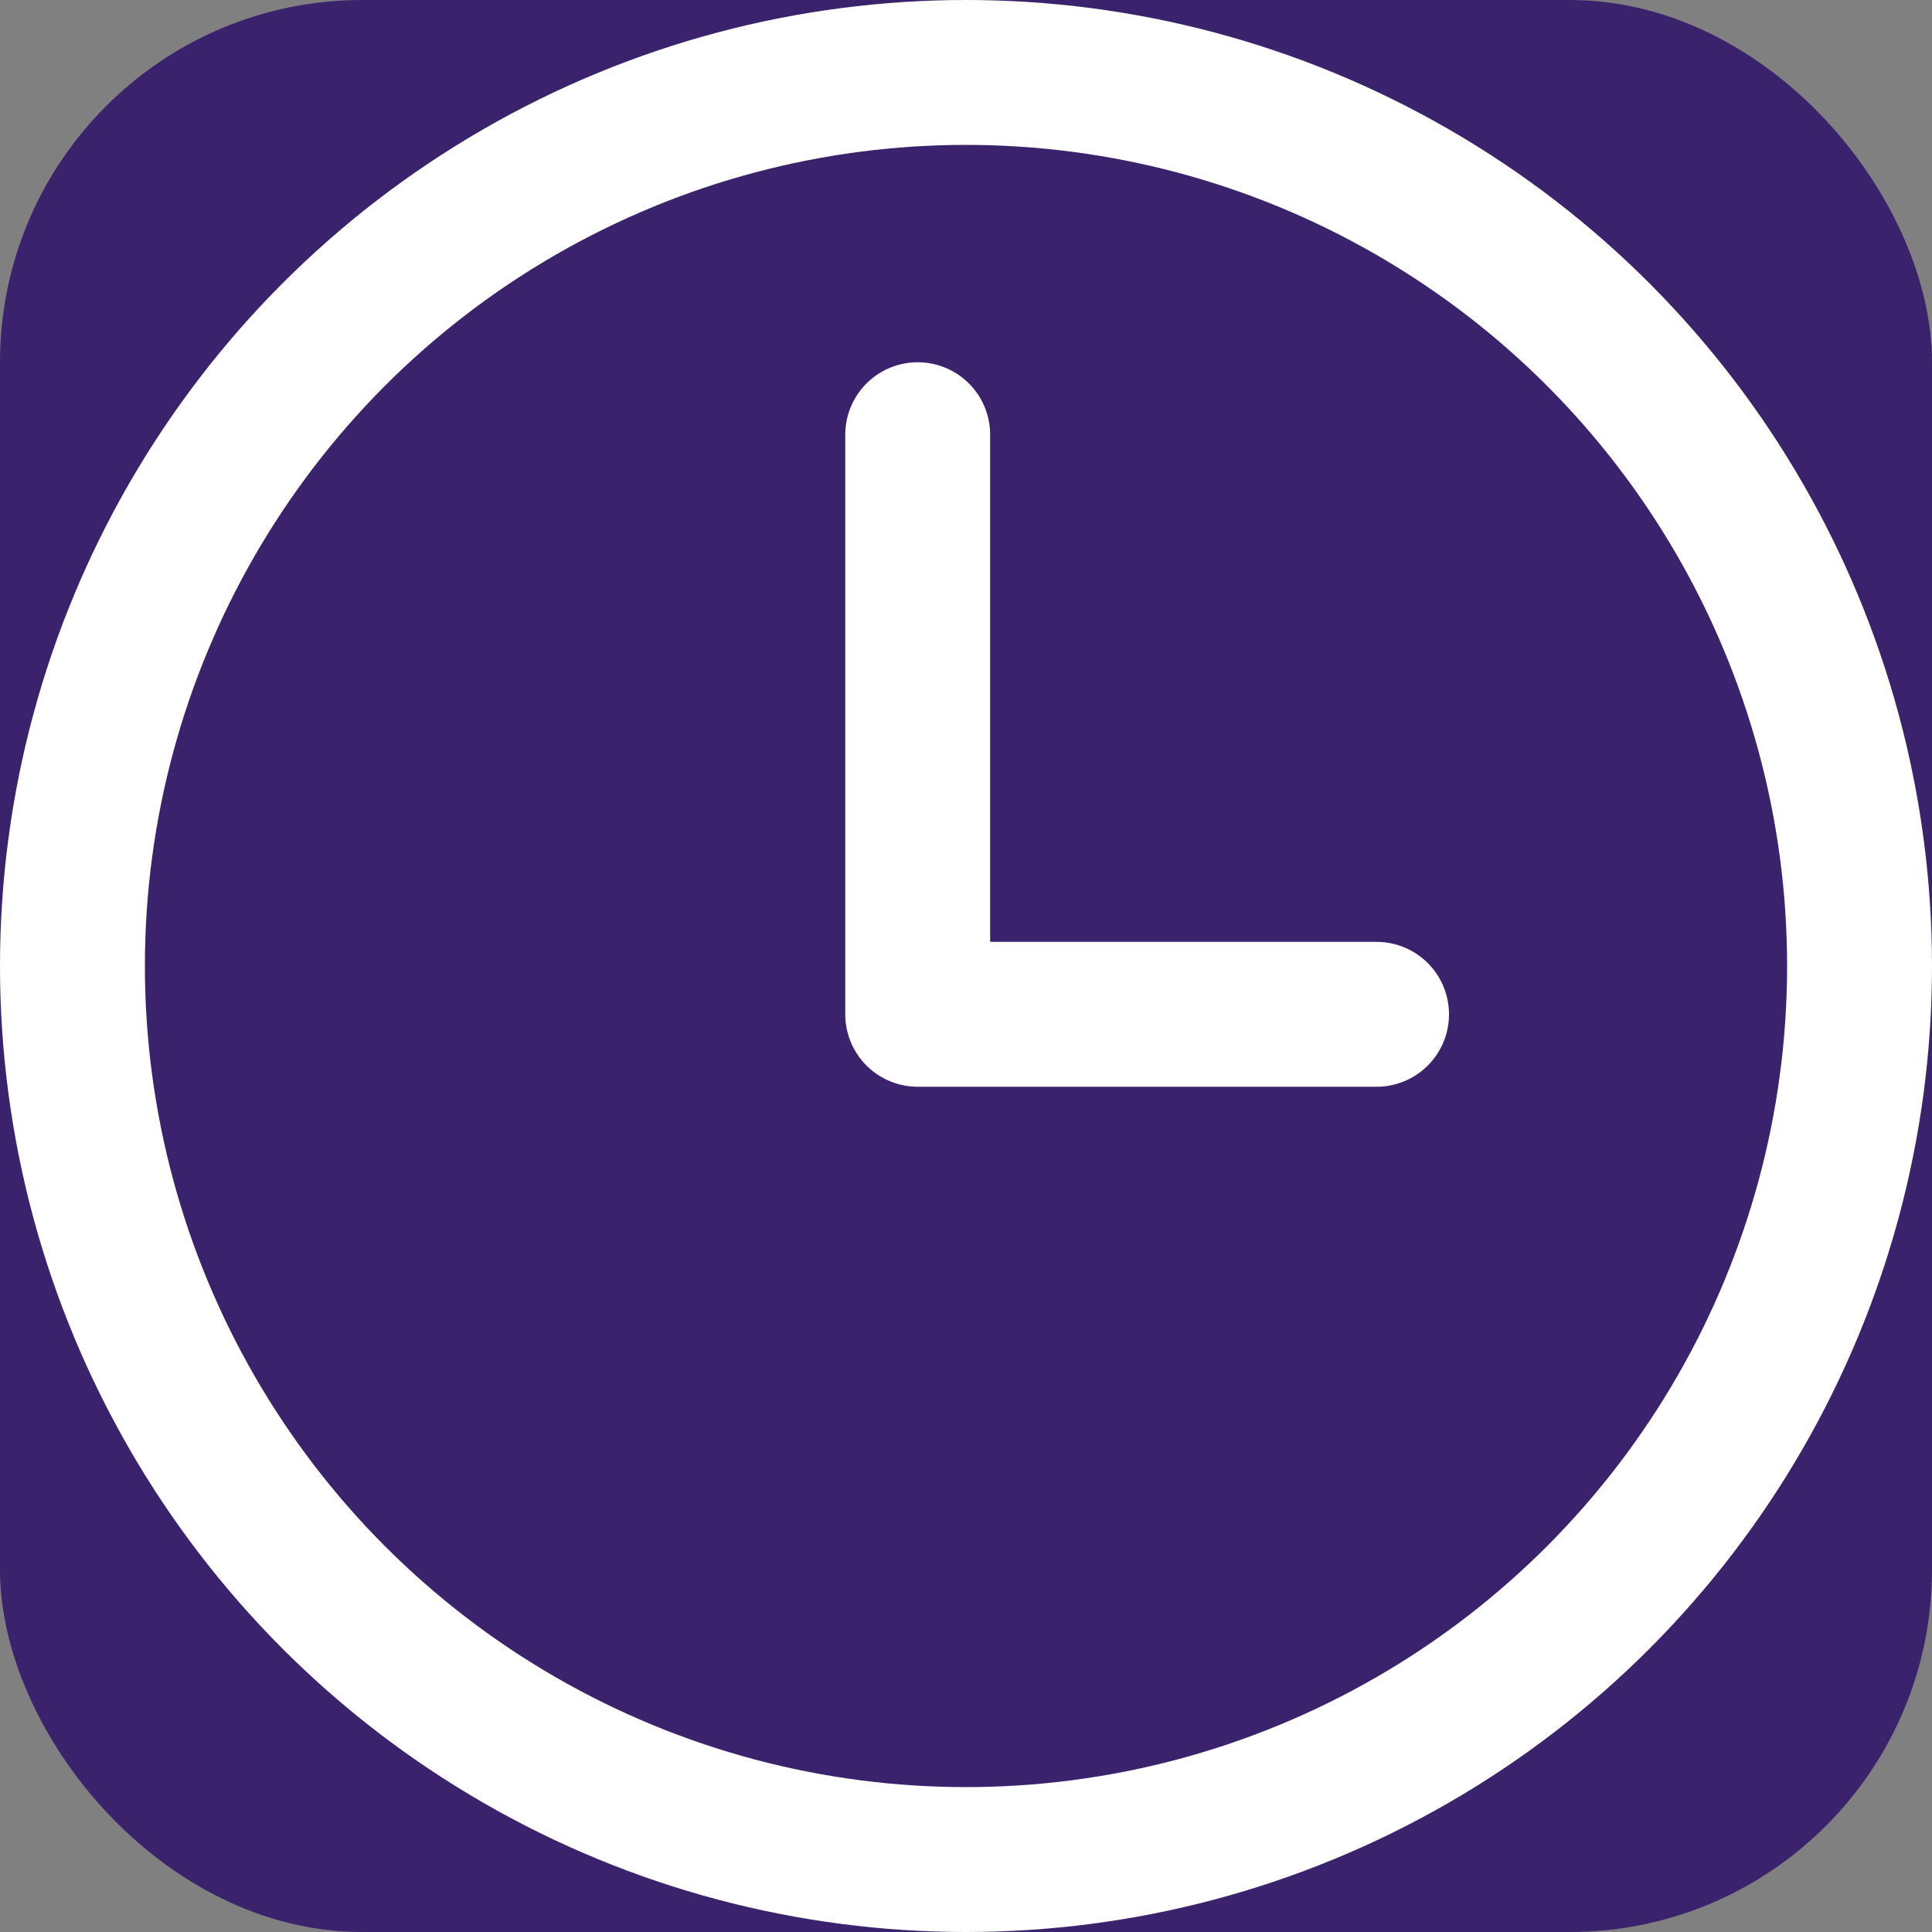 <svg xmlns="http://www.w3.org/2000/svg" height="16" width="16">
  <rect width="100%" height="100%" fill="#808080" stroke="none"/>
  <style>
    .context {
      fill:none;stroke:#ffffff;stroke-width:1.2;stroke-linecap:round;stroke-linejoin:round;
    }
    .background {
      fill: #3b226d;
    }
    @supports (-moz-context-properties: fill) {
    .context {
      stroke:context-fill #8e8e98;stroke-opacity:context-fill-opacity;
    }
    .background {
      display: none;
    }
    }
  </style>
<rect class="background" x="0" y="0" width="16" height="16" rx="3" ry="3"/>
<g class="context">
<path d="m 7.6,3.6 v 4.8 h 3.8"/>
<circle cx="8" cy="8" r="7.4"/>
</g>
</svg>
